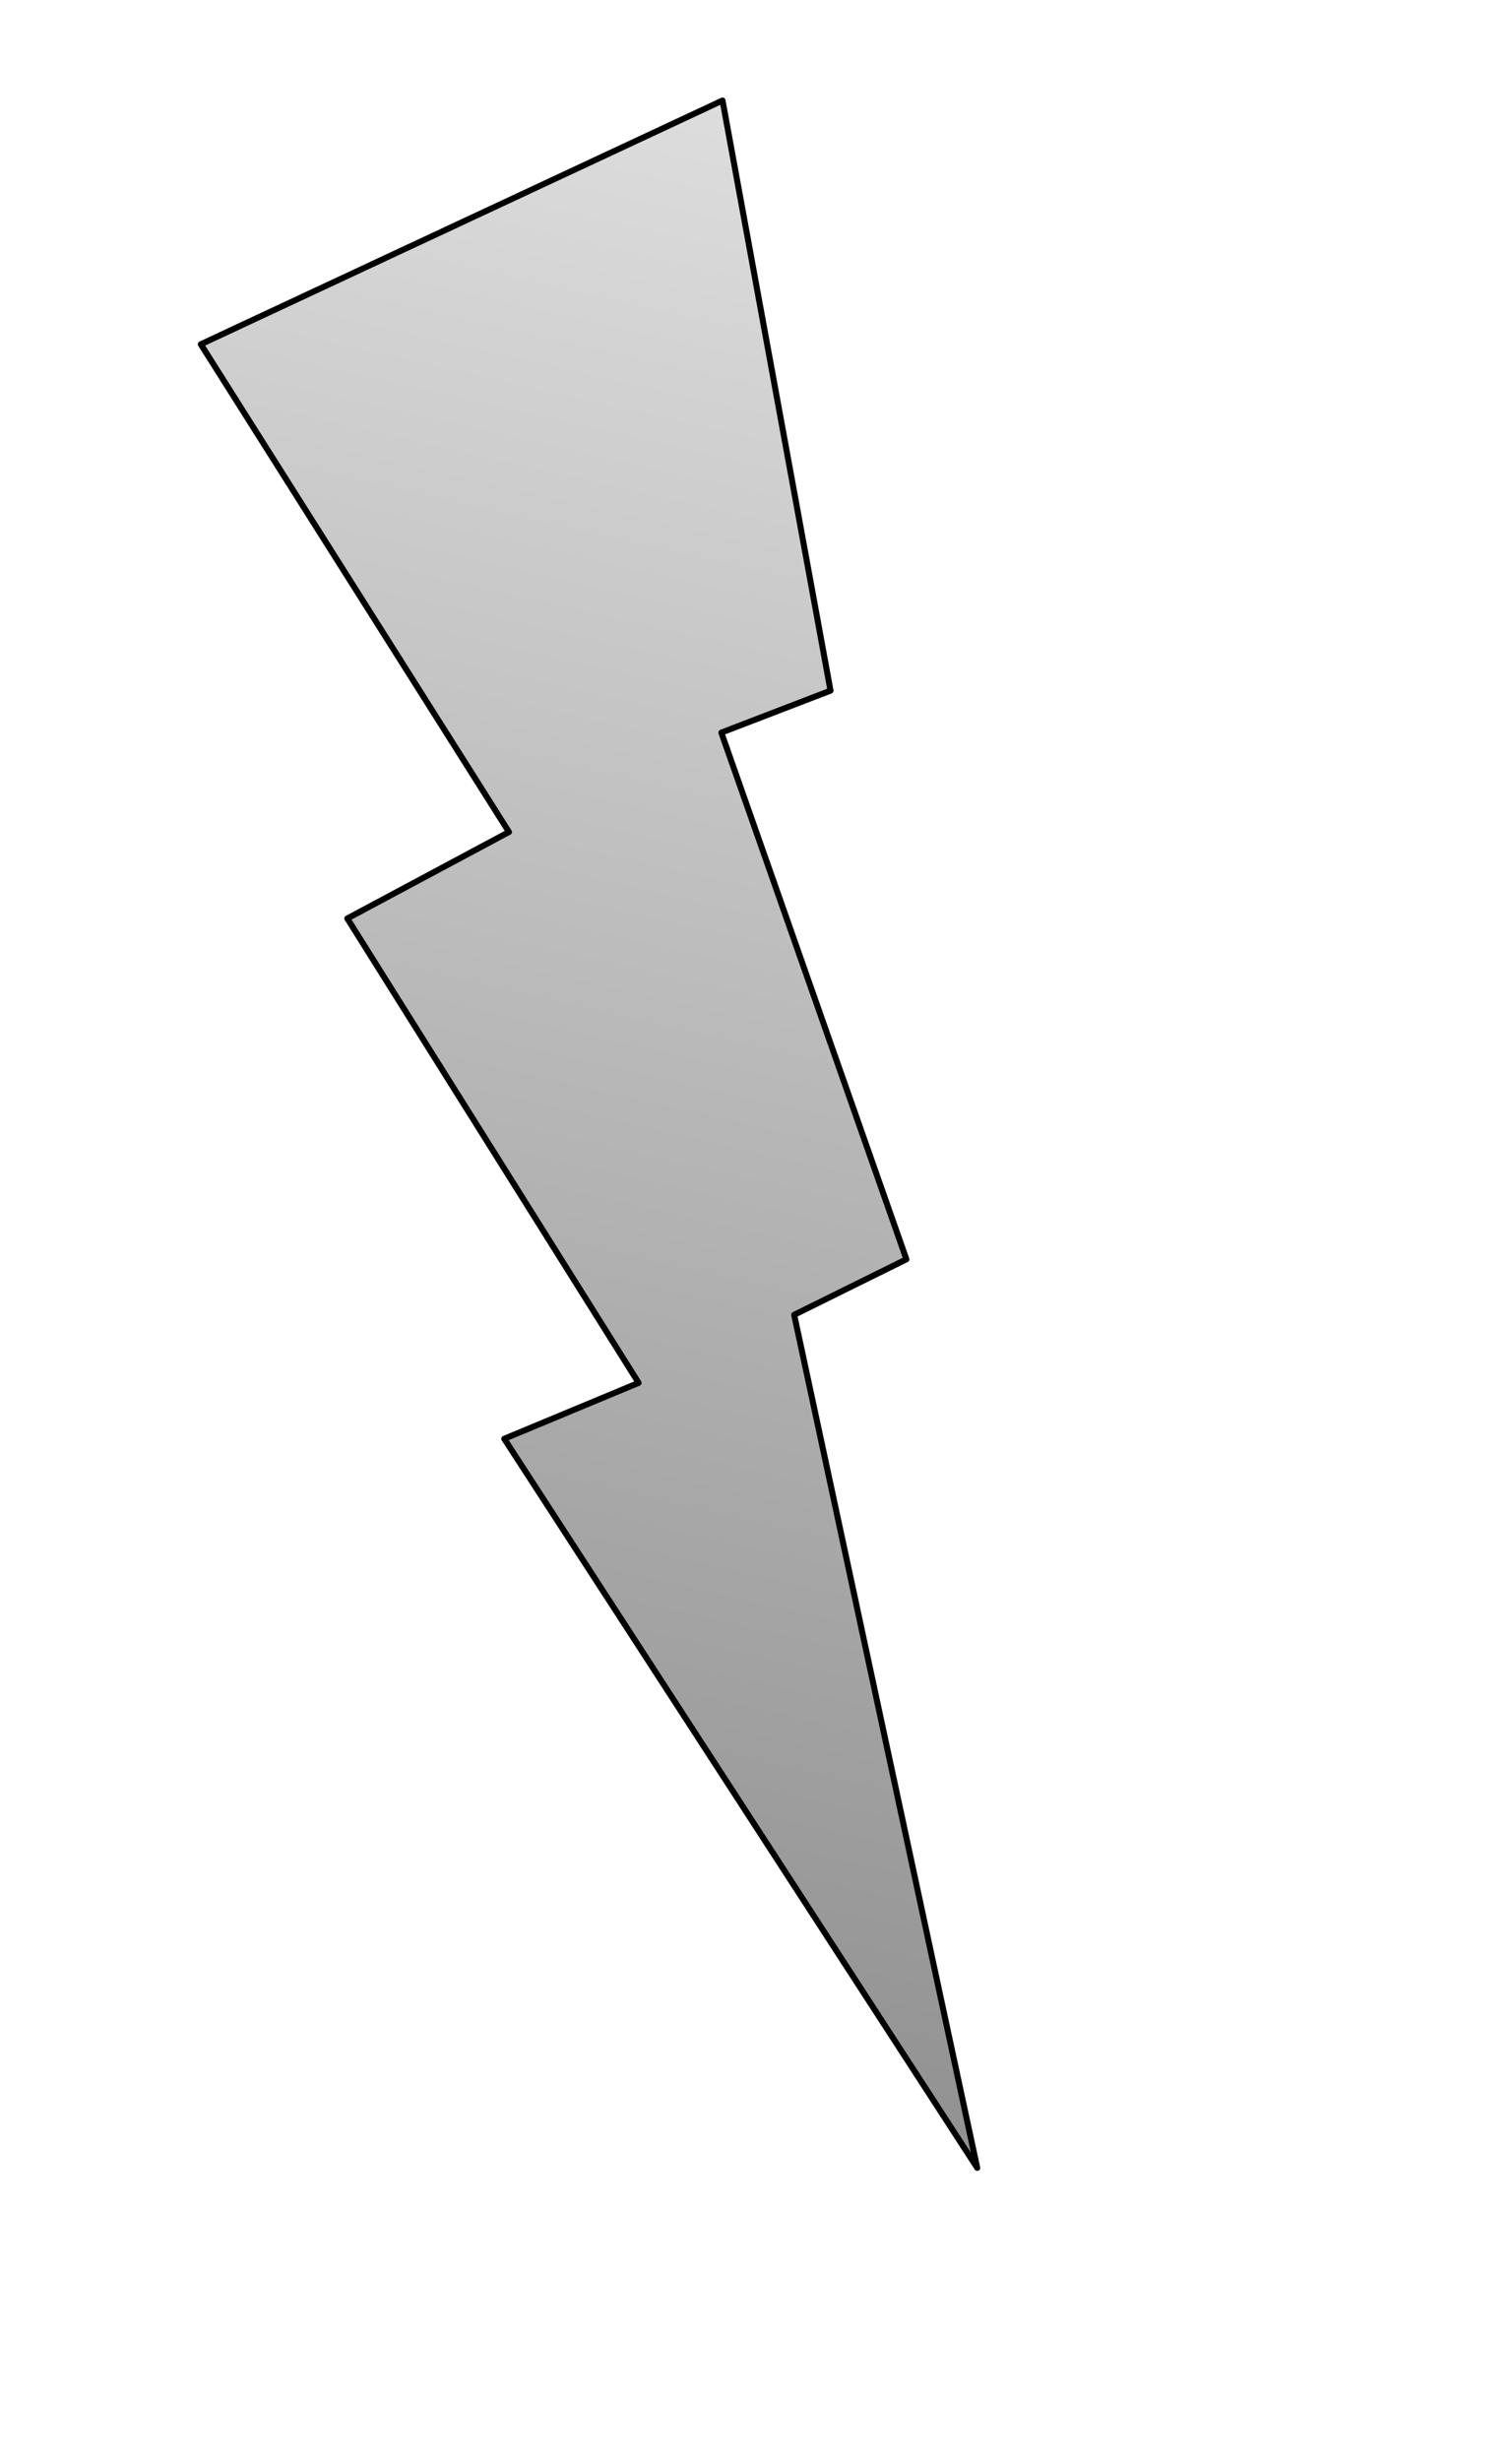 <svg version="1.1" viewBox="0.0 0.0 252.0 410.105" fill="none" stroke="none" stroke-linecap="square" stroke-miterlimit="10" xmlns:xlink="http://www.w3.org/1999/xlink" xmlns="http://www.w3.org/2000/svg"><clipPath id="p.0"><path d="m0 0l252.0 0l0 410.105l-252.0 0l0 -410.105z" clip-rule="nonzero"/></clipPath><g clip-path="url(#p.0)"><path fill="#000000" fill-opacity="0.0" d="m0 0l252.0 0l0 410.105l-252.0 0z" fill-rule="evenodd"/><defs><linearGradient id="p.1" gradientUnits="userSpaceOnUse" gradientTransform="matrix(17.849 4.043 -4.043 17.849 0.0 0.0)" spreadMethod="pad" x1="2.476" y1="-0.561" x2="2.476" y2="17.288"><stop offset="0.0" stop-color="#dddddd"/><stop offset="1.0" stop-color="#919191"/></linearGradient></defs><path fill="url(#p.1)" d="m120.423 16.75l17.996 98.355l-18.196 6.997l30.845 87.775l-18.707 9.254l30.511 142.173l-78.829 -121.514l22.392 -9.318l-48.55 -77.395l26.942 -14.413l-51.358 -81.287z" fill-rule="evenodd"/><path stroke="#000000" stroke-width="1.0" stroke-linejoin="round" stroke-linecap="butt" d="m120.423 16.75l17.996 98.355l-18.196 6.997l30.845 87.775l-18.707 9.254l30.511 142.173l-78.829 -121.514l22.392 -9.318l-48.55 -77.395l26.942 -14.413l-51.358 -81.287z" fill-rule="evenodd"/></g></svg>